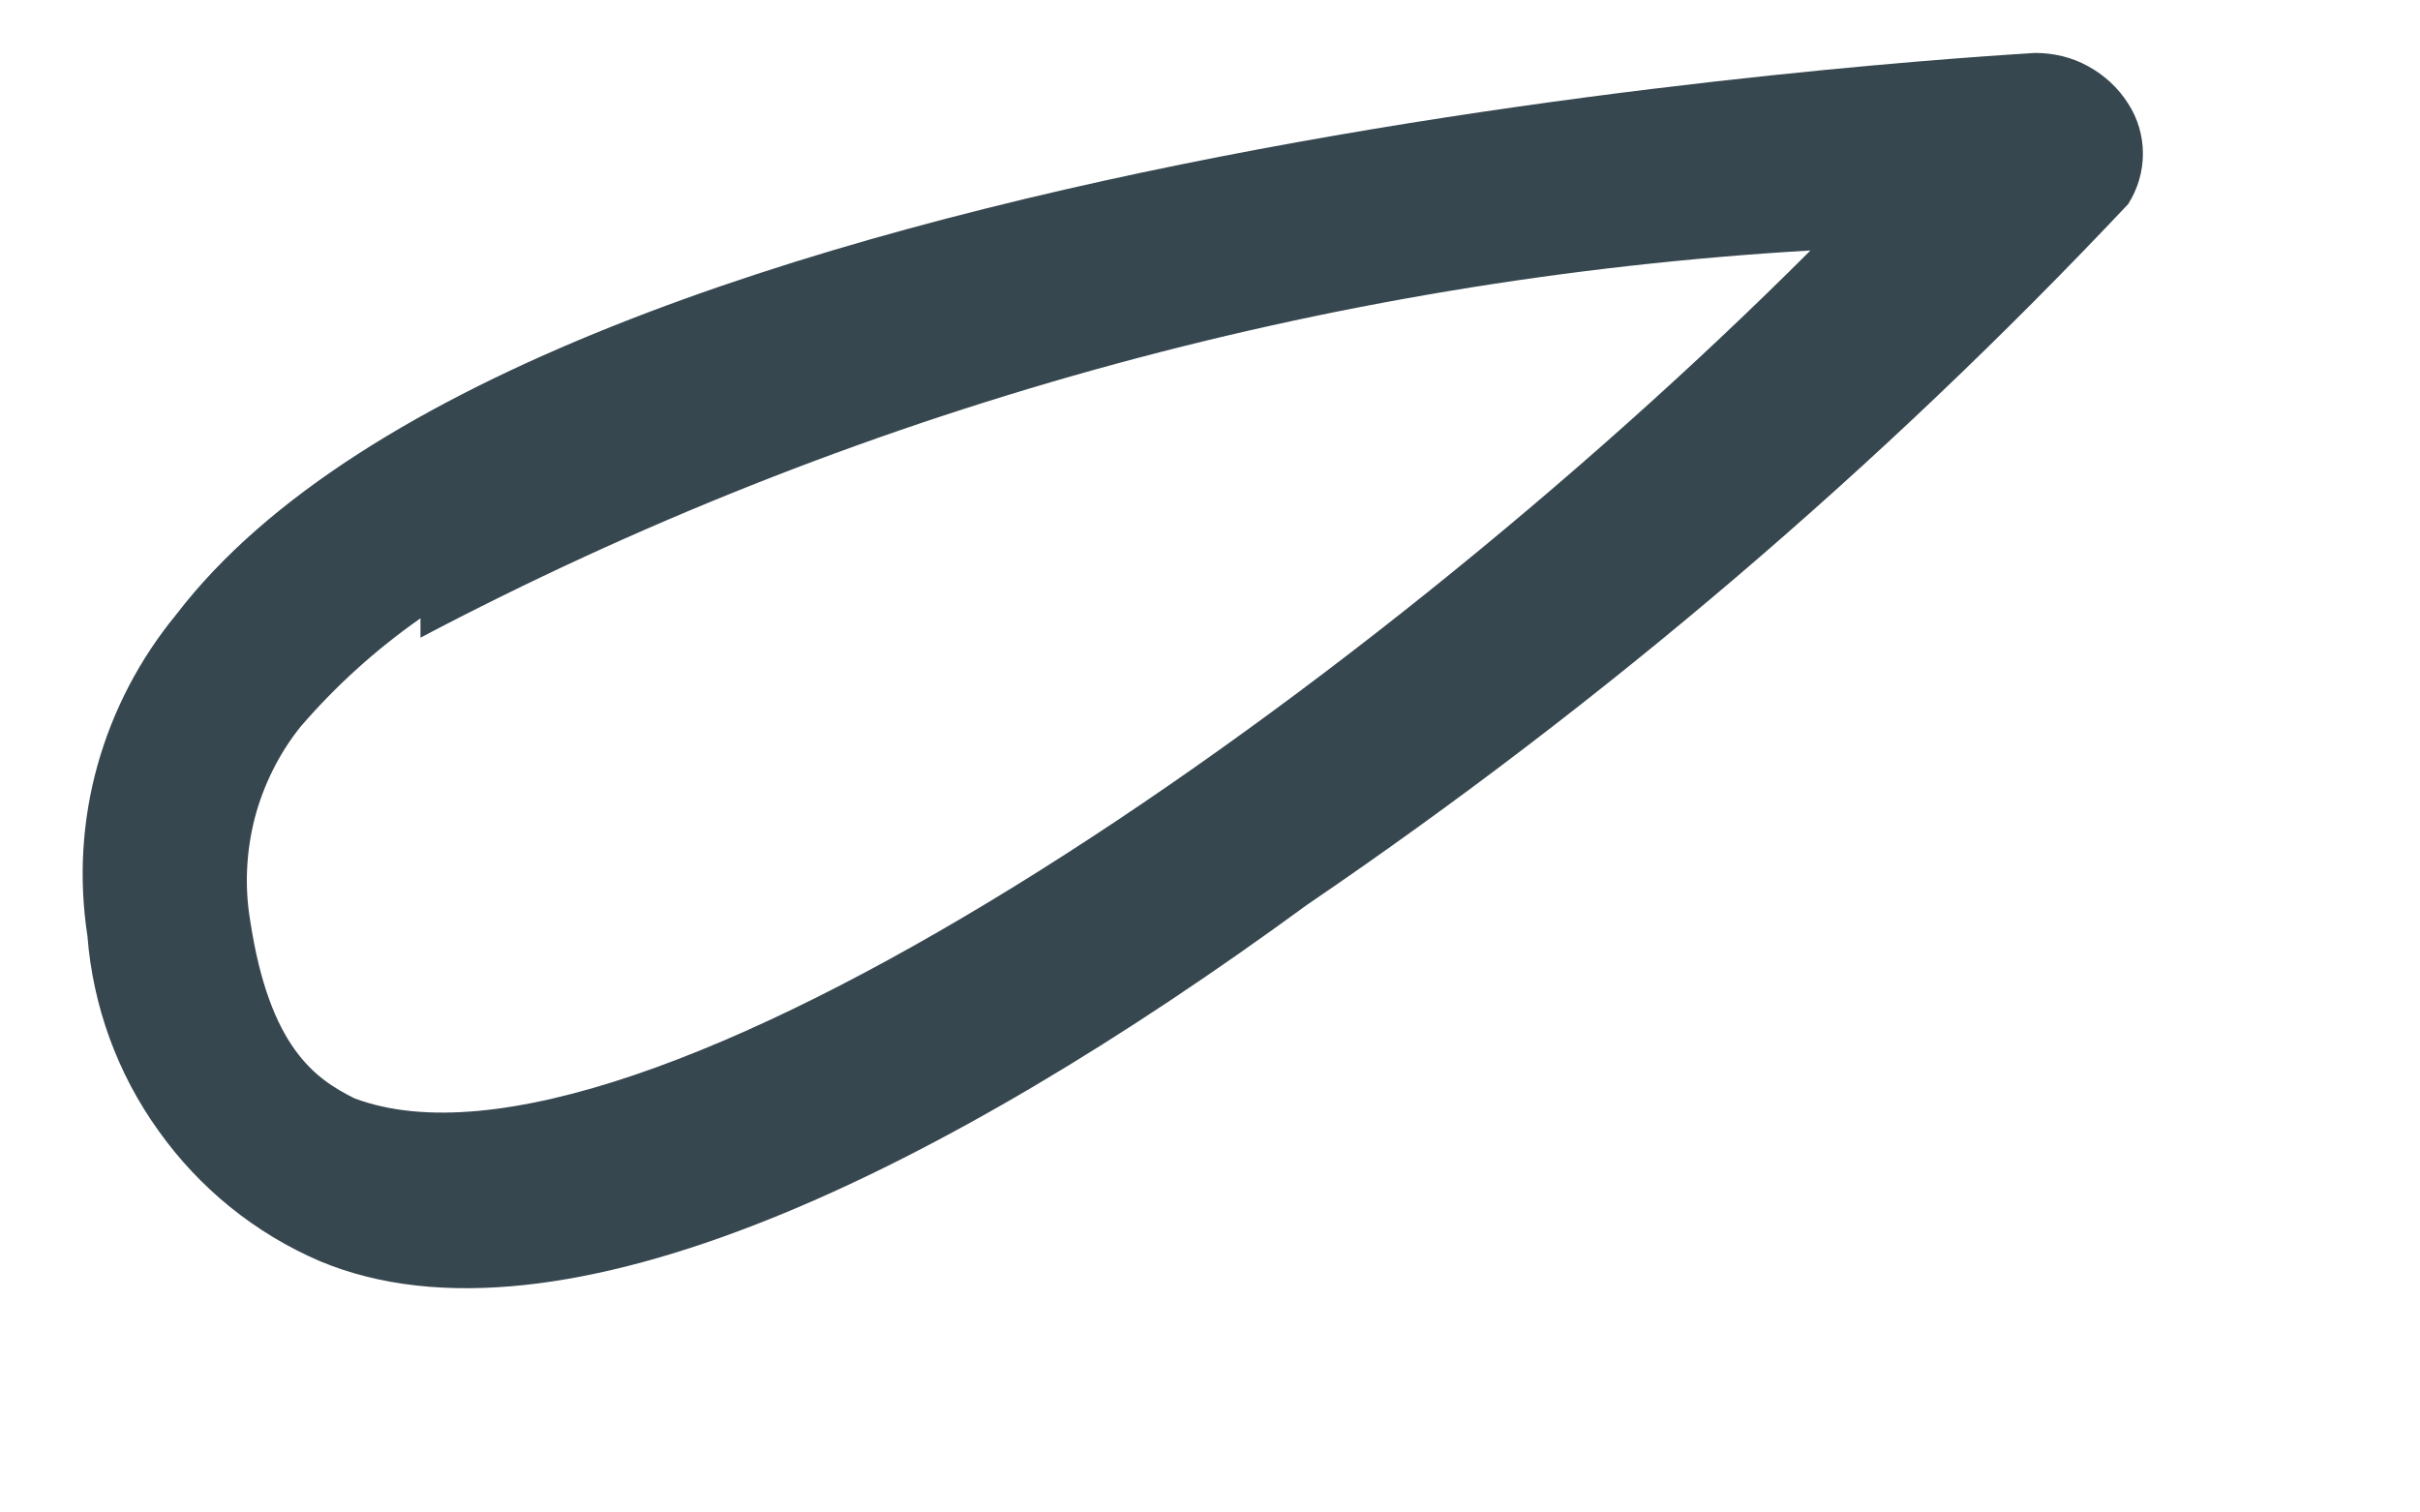 <svg width="8" height="5" viewBox="0 0 8 5" fill="none" xmlns="http://www.w3.org/2000/svg">
<path d="M4.321 2.991C3.131 3.862 1.851 4.502 1.057 4.169C0.843 4.077 0.659 3.928 0.524 3.738C0.388 3.549 0.307 3.326 0.289 3.094C0.26 2.906 0.271 2.714 0.322 2.531C0.373 2.348 0.462 2.178 0.583 2.031C1.787 0.457 6.535 0.188 6.727 0.175C6.789 0.175 6.849 0.189 6.903 0.219C6.956 0.248 7.002 0.29 7.035 0.342C7.067 0.391 7.084 0.449 7.084 0.508C7.084 0.567 7.067 0.625 7.035 0.675C6.217 1.543 5.307 2.32 4.321 2.991ZM1.39 2.044C1.243 2.147 1.11 2.267 0.993 2.403C0.922 2.492 0.871 2.595 0.842 2.705C0.814 2.815 0.808 2.93 0.827 3.043C0.891 3.465 1.044 3.567 1.172 3.631C2.094 3.977 4.462 2.351 5.985 0.828C4.379 0.922 2.813 1.358 1.39 2.108V2.044Z" fill="#37474F"></path>
</svg>
